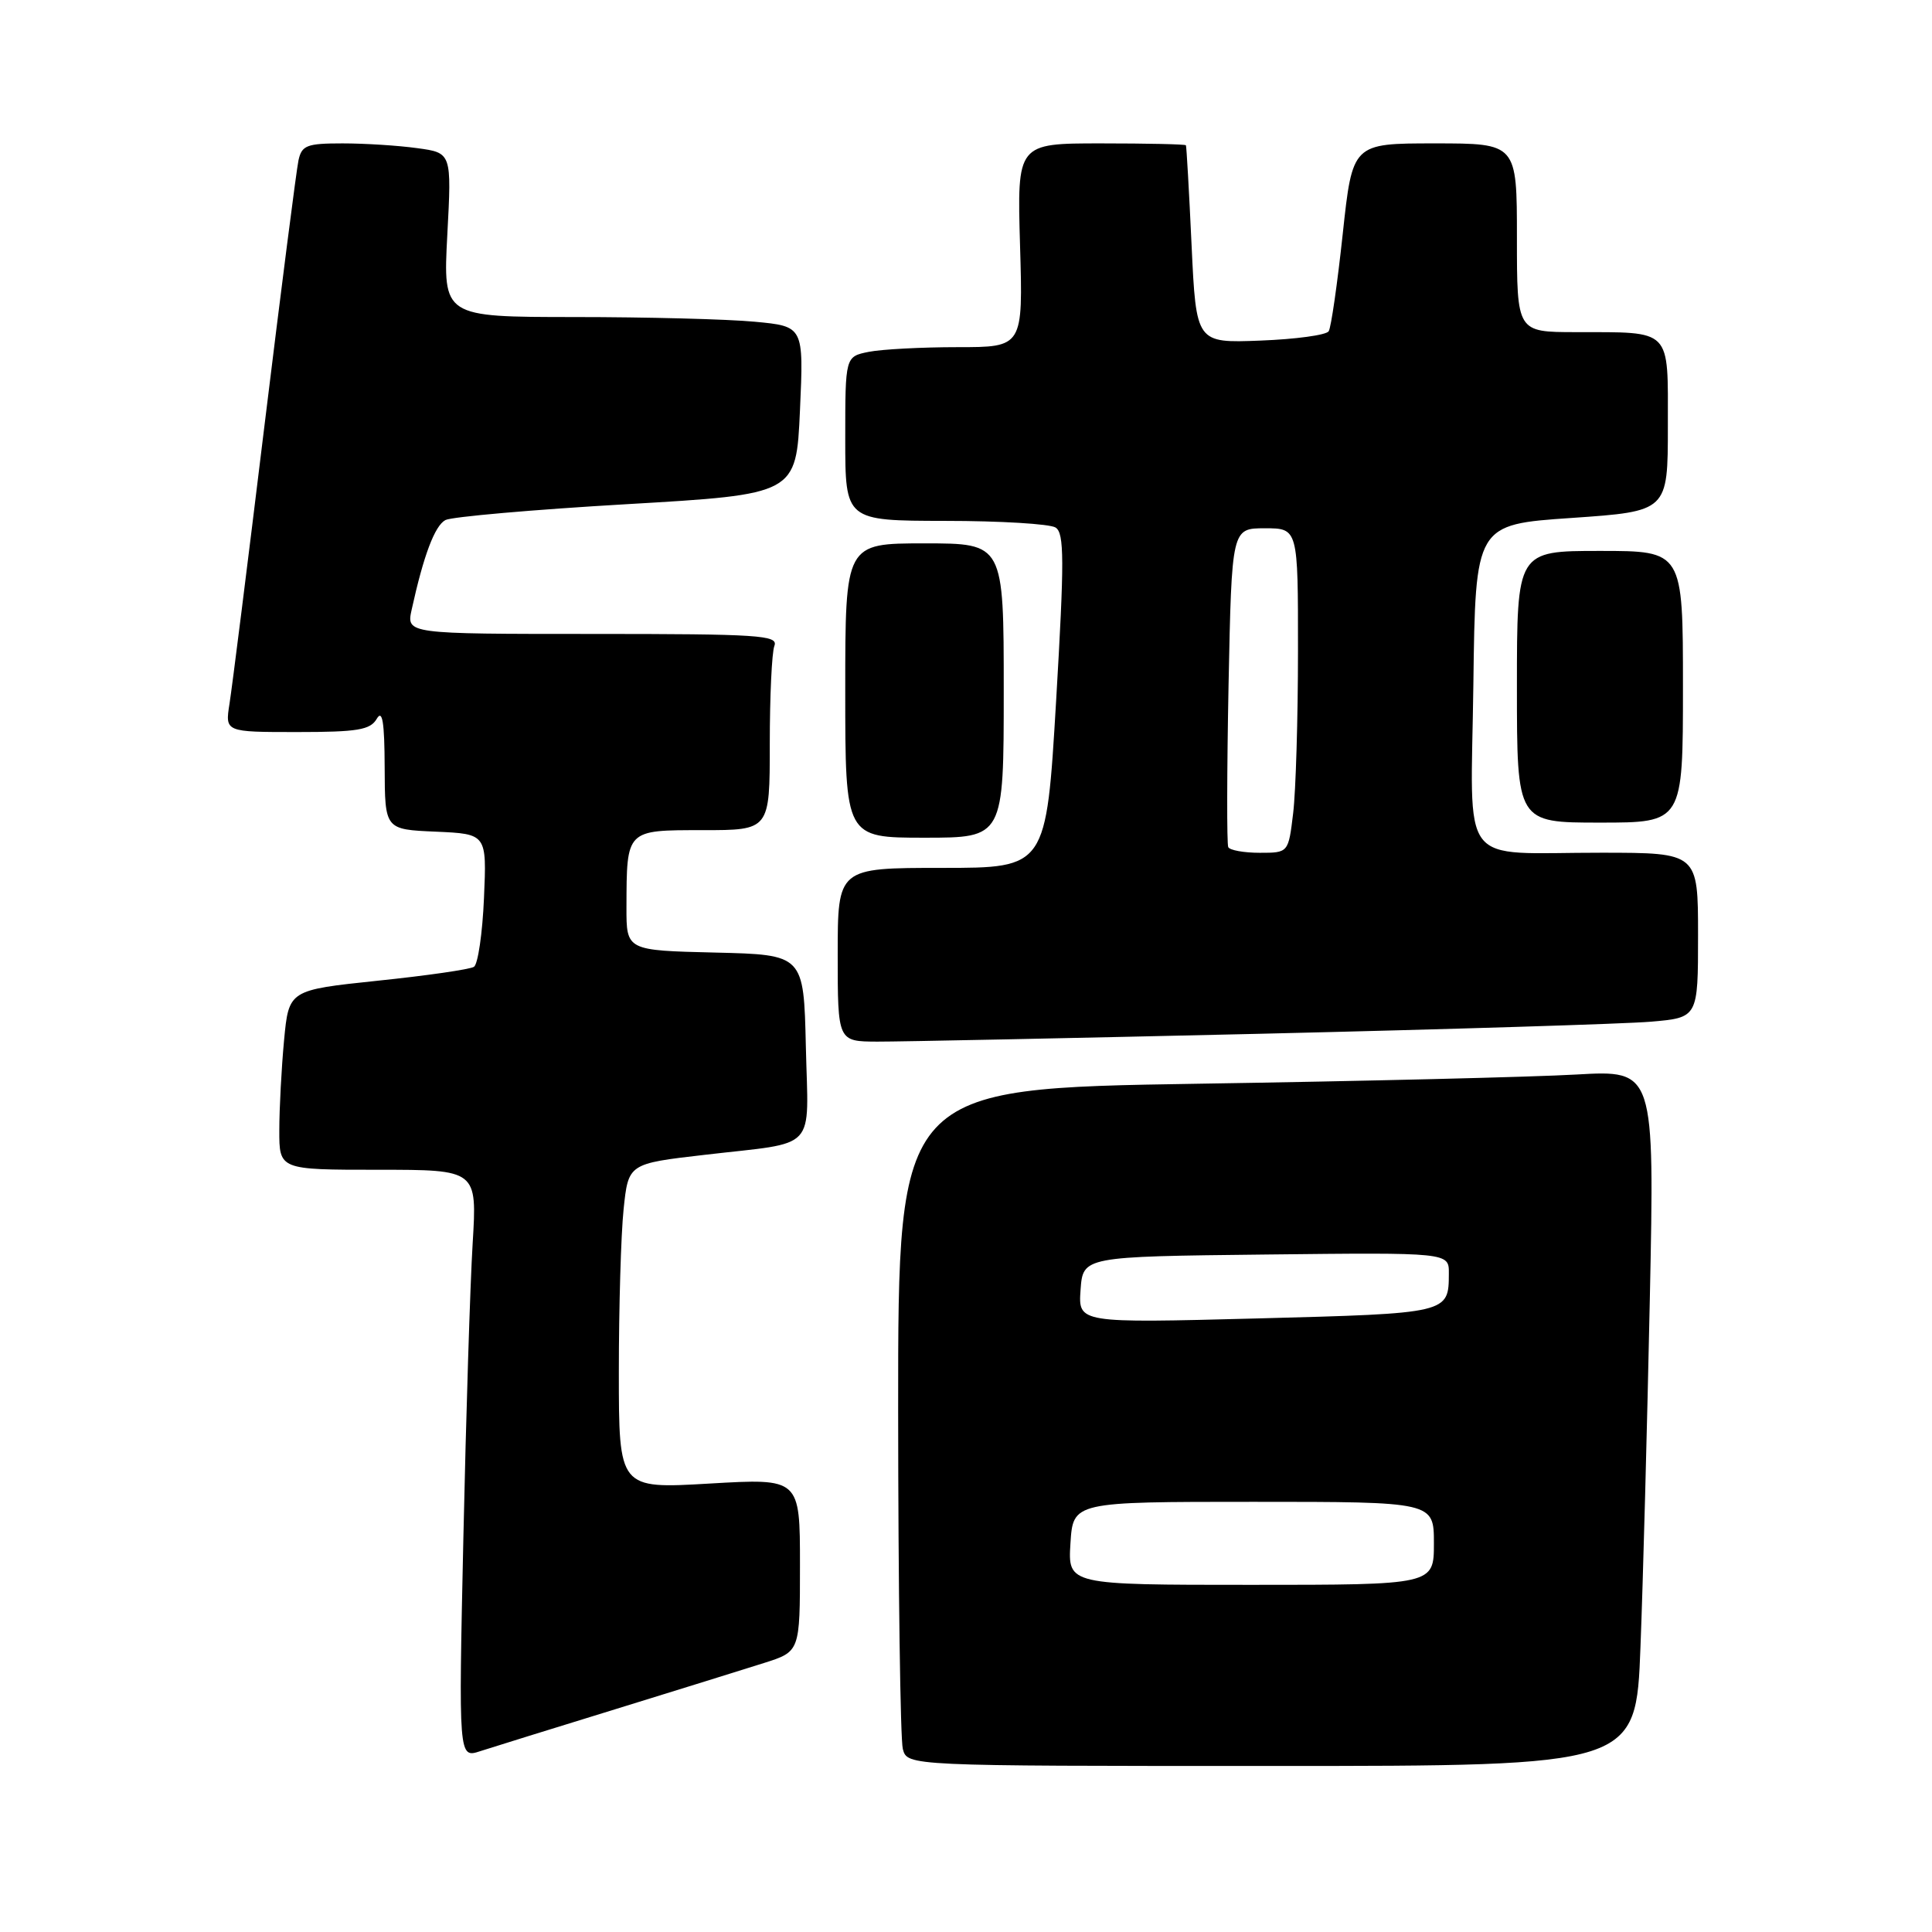 <?xml version="1.0" encoding="UTF-8" standalone="no"?>
<!DOCTYPE svg PUBLIC "-//W3C//DTD SVG 1.1//EN" "http://www.w3.org/Graphics/SVG/1.1/DTD/svg11.dtd" >
<svg xmlns="http://www.w3.org/2000/svg" xmlns:xlink="http://www.w3.org/1999/xlink" version="1.1" viewBox="0 0 256 256">
 <g >
 <path fill="currentColor"
d=" M 217.37 218.25 C 217.71 209.59 218.26 188.84 218.61 172.15 C 219.24 141.79 219.24 141.79 208.87 142.38 C 203.17 142.71 180.61 143.26 158.75 143.60 C 119.00 144.23 119.00 144.23 119.01 186.87 C 119.02 210.32 119.30 230.51 119.63 231.75 C 120.23 234.00 120.23 234.00 168.50 234.00 C 216.77 234.00 216.77 234.00 217.37 218.25 Z  M 81.50 226.49 C 89.75 223.94 98.64 221.18 101.25 220.35 C 106.00 218.84 106.00 218.84 106.00 207.36 C 106.00 195.88 106.00 195.88 94.00 196.58 C 82.00 197.28 82.00 197.28 82.00 181.79 C 82.00 173.27 82.28 163.57 82.63 160.24 C 83.26 154.19 83.26 154.19 93.38 153.02 C 108.54 151.25 107.10 152.79 106.78 138.67 C 106.50 126.50 106.50 126.50 94.75 126.22 C 83.00 125.94 83.00 125.94 83.01 120.22 C 83.04 109.88 82.92 110.00 93.12 110.00 C 102.00 110.00 102.00 110.00 102.00 98.58 C 102.00 92.30 102.27 86.45 102.61 85.58 C 103.15 84.17 100.63 84.00 78.53 84.00 C 53.84 84.00 53.84 84.00 54.55 80.77 C 56.13 73.58 57.61 69.66 59.02 68.91 C 59.83 68.48 70.62 67.53 83.00 66.81 C 105.50 65.50 105.50 65.50 106.00 54.37 C 106.50 43.24 106.50 43.24 100.00 42.63 C 96.42 42.29 85.67 42.01 76.10 42.01 C 58.70 42.00 58.70 42.00 59.27 31.13 C 59.85 20.25 59.85 20.25 55.28 19.63 C 52.77 19.28 48.32 19.00 45.38 19.00 C 40.65 19.00 39.98 19.26 39.55 21.25 C 39.28 22.49 37.25 38.35 35.03 56.50 C 32.82 74.65 30.74 91.19 30.41 93.25 C 29.82 97.00 29.82 97.00 39.36 97.00 C 47.39 97.00 49.06 96.72 49.92 95.25 C 50.67 93.96 50.95 95.64 50.97 101.70 C 51.00 109.91 51.00 109.91 57.75 110.20 C 64.50 110.50 64.50 110.50 64.13 119.00 C 63.93 123.67 63.33 127.77 62.80 128.11 C 62.27 128.45 56.53 129.28 50.05 129.95 C 38.27 131.19 38.27 131.19 37.64 137.84 C 37.30 141.50 37.01 146.86 37.01 149.75 C 37.00 155.00 37.00 155.00 50.11 155.00 C 63.22 155.00 63.22 155.00 62.63 164.75 C 62.30 170.11 61.75 187.66 61.40 203.74 C 60.76 232.98 60.76 232.98 63.63 232.04 C 65.21 231.53 73.25 229.03 81.50 226.49 Z  M 167.00 136.98 C 192.03 136.39 215.31 135.67 218.75 135.38 C 225.00 134.84 225.00 134.84 225.00 123.92 C 225.00 113.00 225.00 113.00 212.25 112.99 C 192.97 112.97 194.91 115.52 195.23 90.63 C 195.50 69.50 195.50 69.50 208.25 68.63 C 221.00 67.75 221.00 67.75 221.00 56.49 C 221.00 43.37 221.65 44.04 208.75 44.01 C 201.00 44.00 201.00 44.00 201.00 31.50 C 201.00 19.00 201.00 19.00 190.10 19.00 C 179.21 19.00 179.21 19.00 177.92 30.99 C 177.21 37.59 176.38 43.39 176.06 43.89 C 175.75 44.40 171.68 44.95 167.00 45.13 C 158.50 45.46 158.50 45.46 157.89 32.48 C 157.56 25.34 157.22 19.39 157.14 19.25 C 157.06 19.11 152.00 19.00 145.88 19.00 C 134.77 19.00 134.77 19.00 135.16 32.50 C 135.56 46.00 135.56 46.00 126.90 46.00 C 122.14 46.00 116.84 46.28 115.12 46.62 C 112.00 47.25 112.00 47.25 112.00 58.12 C 112.00 69.00 112.00 69.00 125.25 69.02 C 132.54 69.02 139.12 69.42 139.87 69.90 C 141.03 70.64 141.04 74.19 139.94 92.89 C 138.63 115.00 138.63 115.00 124.82 115.00 C 111.00 115.00 111.00 115.00 111.00 126.50 C 111.00 138.00 111.00 138.00 116.25 138.02 C 119.14 138.03 141.97 137.56 167.00 136.98 Z  M 133.00 91.50 C 133.00 72.00 133.00 72.00 122.50 72.00 C 112.00 72.00 112.00 72.00 112.00 91.50 C 112.00 111.00 112.00 111.00 122.50 111.00 C 133.00 111.00 133.00 111.00 133.00 91.50 Z  M 223.00 91.00 C 223.00 73.00 223.00 73.00 212.00 73.00 C 201.00 73.00 201.00 73.00 201.00 91.00 C 201.00 109.00 201.00 109.00 212.00 109.00 C 223.00 109.00 223.00 109.00 223.00 91.00 Z  M 141.84 204.50 C 142.19 199.00 142.19 199.00 166.09 199.00 C 190.00 199.00 190.00 199.00 190.00 204.50 C 190.00 210.00 190.00 210.00 165.75 210.00 C 141.50 210.00 141.50 210.00 141.84 204.50 Z  M 143.18 170.91 C 143.50 166.50 143.50 166.50 167.75 166.23 C 192.00 165.96 192.00 165.96 191.98 168.73 C 191.96 174.04 192.02 174.03 166.60 174.70 C 142.87 175.32 142.87 175.32 143.18 170.91 Z  M 162.75 112.25 C 162.55 111.84 162.57 102.16 162.79 90.75 C 163.21 70.00 163.21 70.00 167.60 70.00 C 172.00 70.00 172.00 70.00 171.99 86.25 C 171.99 95.19 171.70 104.86 171.35 107.75 C 170.72 113.00 170.72 113.00 166.92 113.00 C 164.83 113.00 162.95 112.66 162.75 112.25 Z "/>
</g>
</svg>
